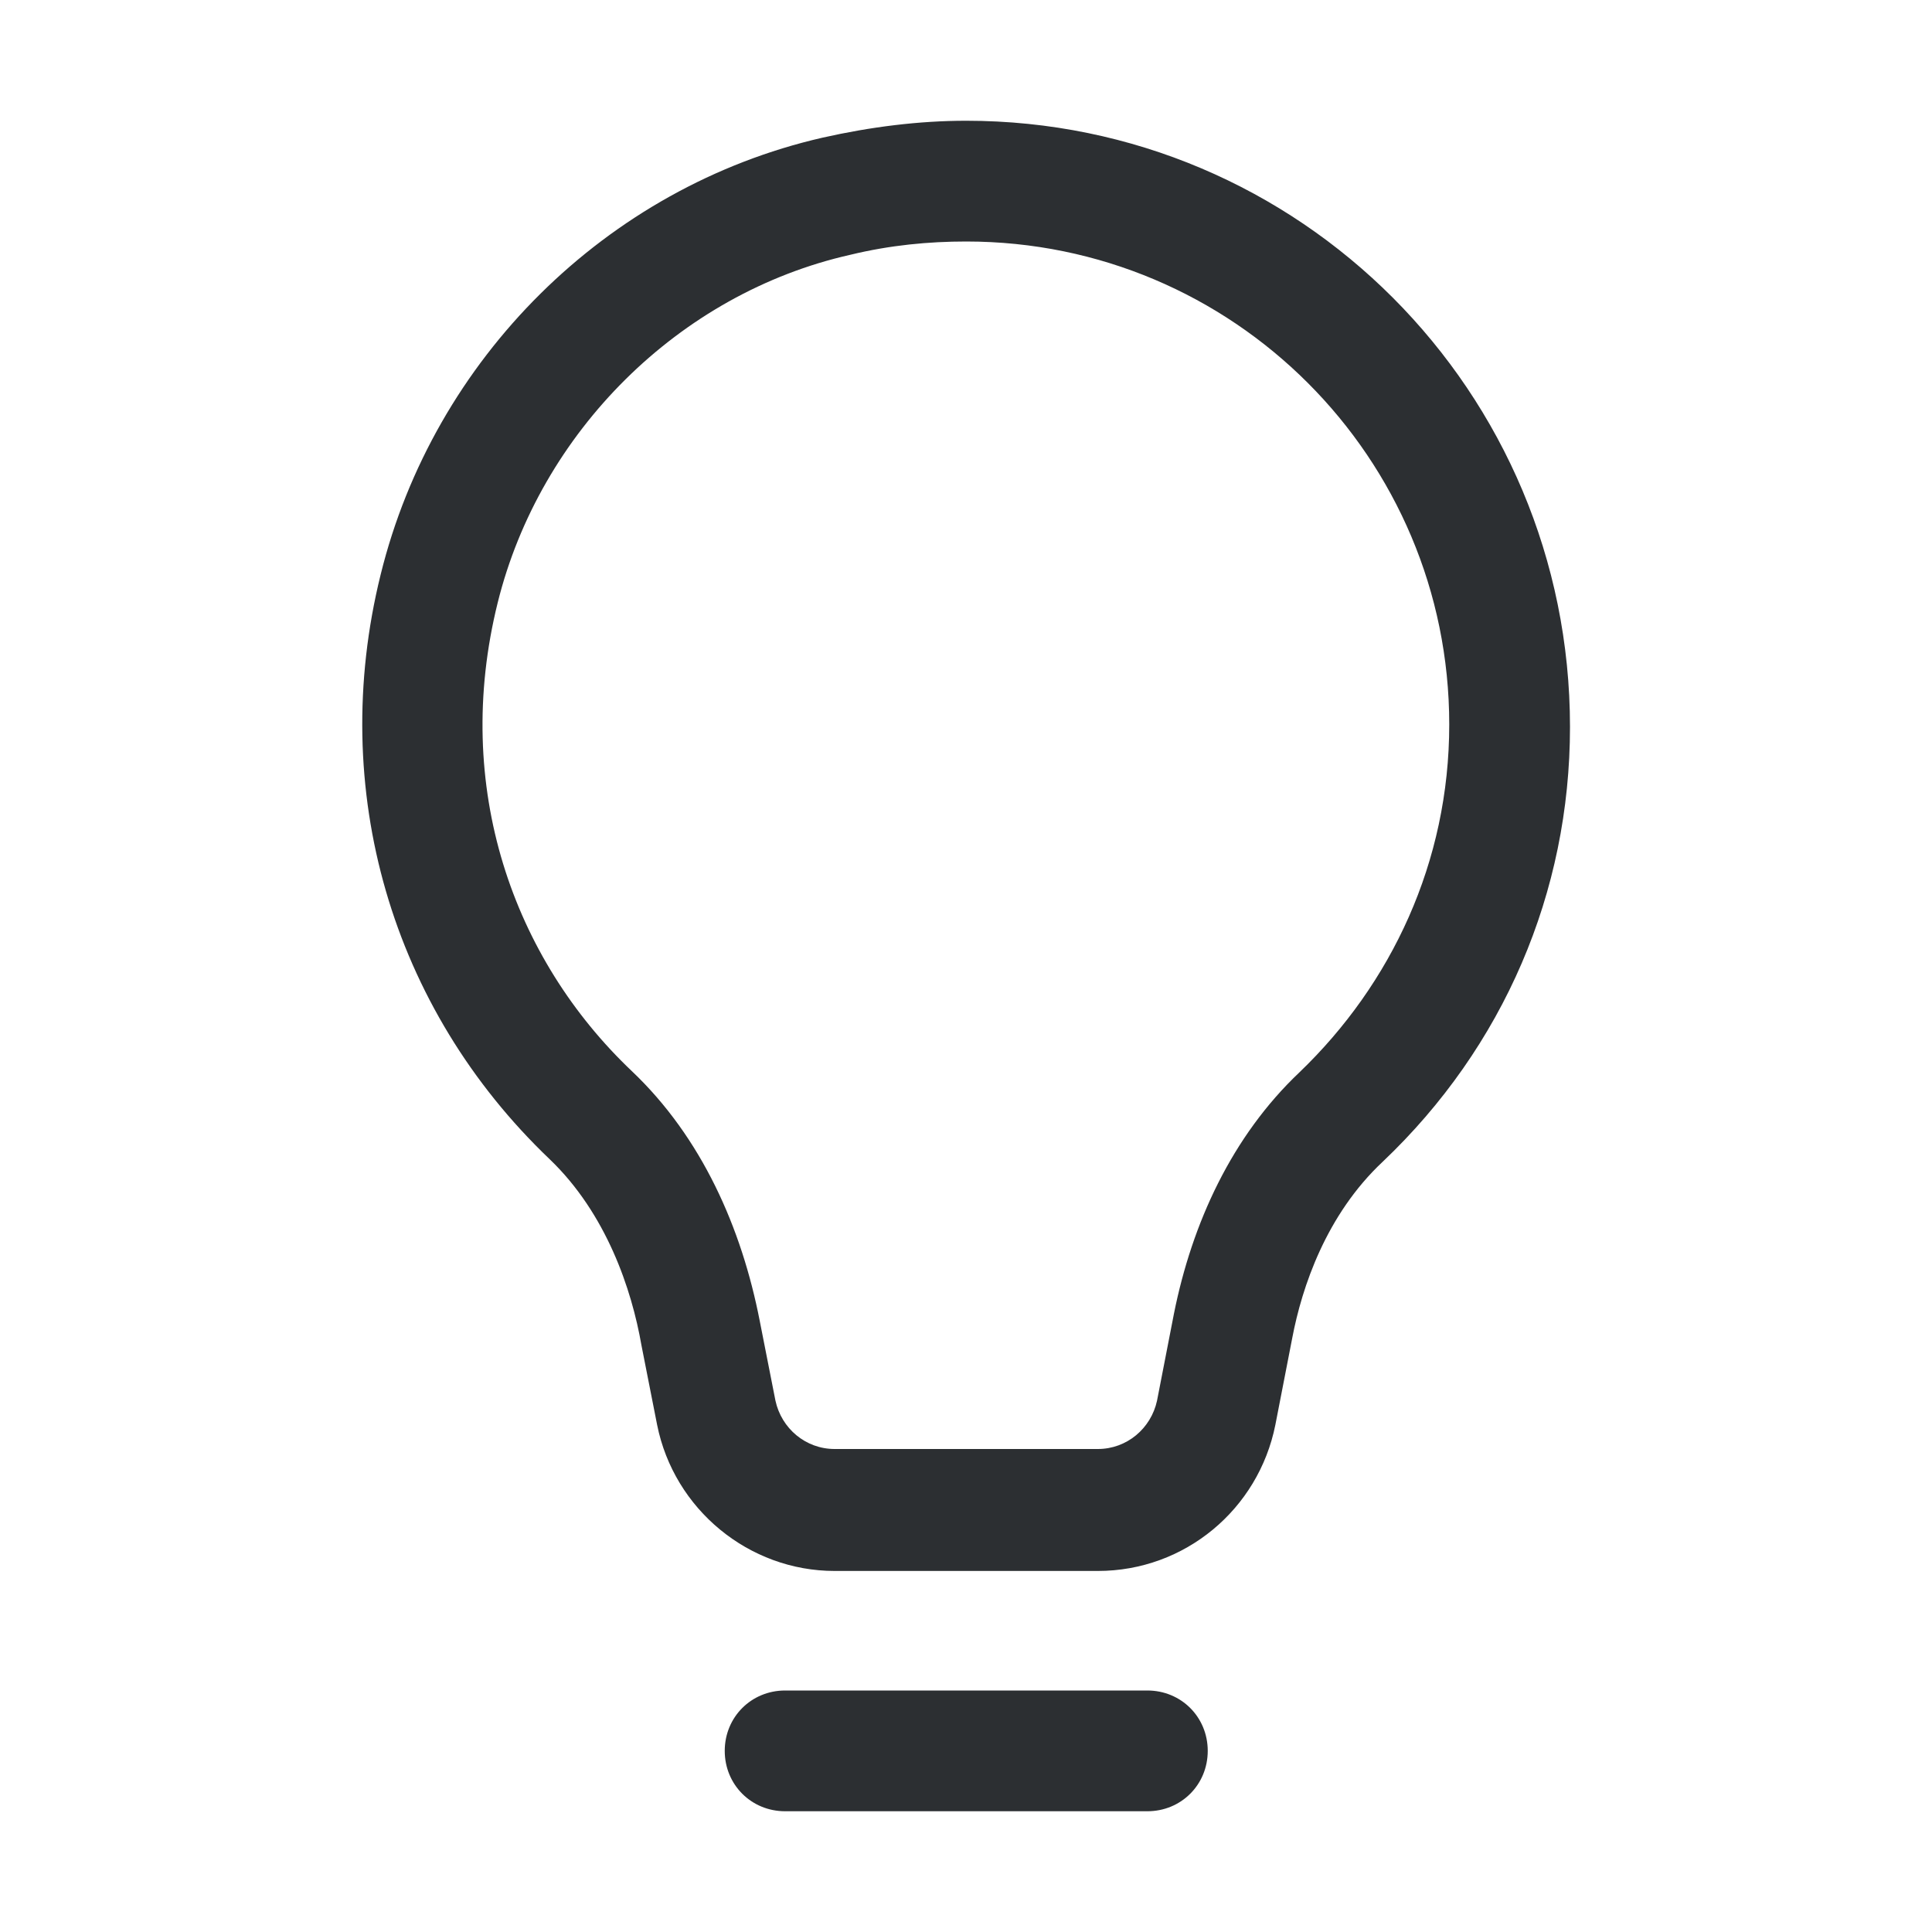 <svg width="16" height="16" viewBox="0 0 16 16" fill="none" xmlns="http://www.w3.org/2000/svg">
<path d="M9.502 14H6.502C6.222 14 6.002 14.22 6.002 14.5C6.002 14.78 6.222 15 6.502 15H9.502C9.782 15 10.002 14.78 10.002 14.5C10.002 14.22 9.782 14 9.502 14ZM8.002 1C7.612 1 7.212 1.05 6.812 1.14C5.022 1.55 3.592 2.97 3.152 4.76C2.712 6.54 3.242 8.35 4.552 9.6C5.022 10.05 5.232 10.68 5.312 11.14L5.442 11.8C5.582 12.5 6.202 13.01 6.912 13.01H9.092C9.812 13.01 10.422 12.5 10.562 11.8L10.702 11.08C10.782 10.66 10.982 10.06 11.452 9.62C12.452 8.67 13.002 7.39 13.002 6.02C13.002 3.24 10.762 1 8.002 1ZM10.762 8.88C10.202 9.41 9.872 10.13 9.722 10.88L9.582 11.6C9.532 11.83 9.332 12 9.092 12H6.912C6.672 12 6.472 11.83 6.422 11.6L6.292 10.94C6.142 10.17 5.812 9.42 5.232 8.87C4.252 7.94 3.742 6.52 4.122 4.99C4.472 3.58 5.622 2.43 7.042 2.11C7.372 2.03 7.692 2 8.002 2C10.212 2 12.002 3.79 12.002 6C12.002 7.14 11.522 8.15 10.762 8.88Z" fill="#2C2F32"/>
</svg>
